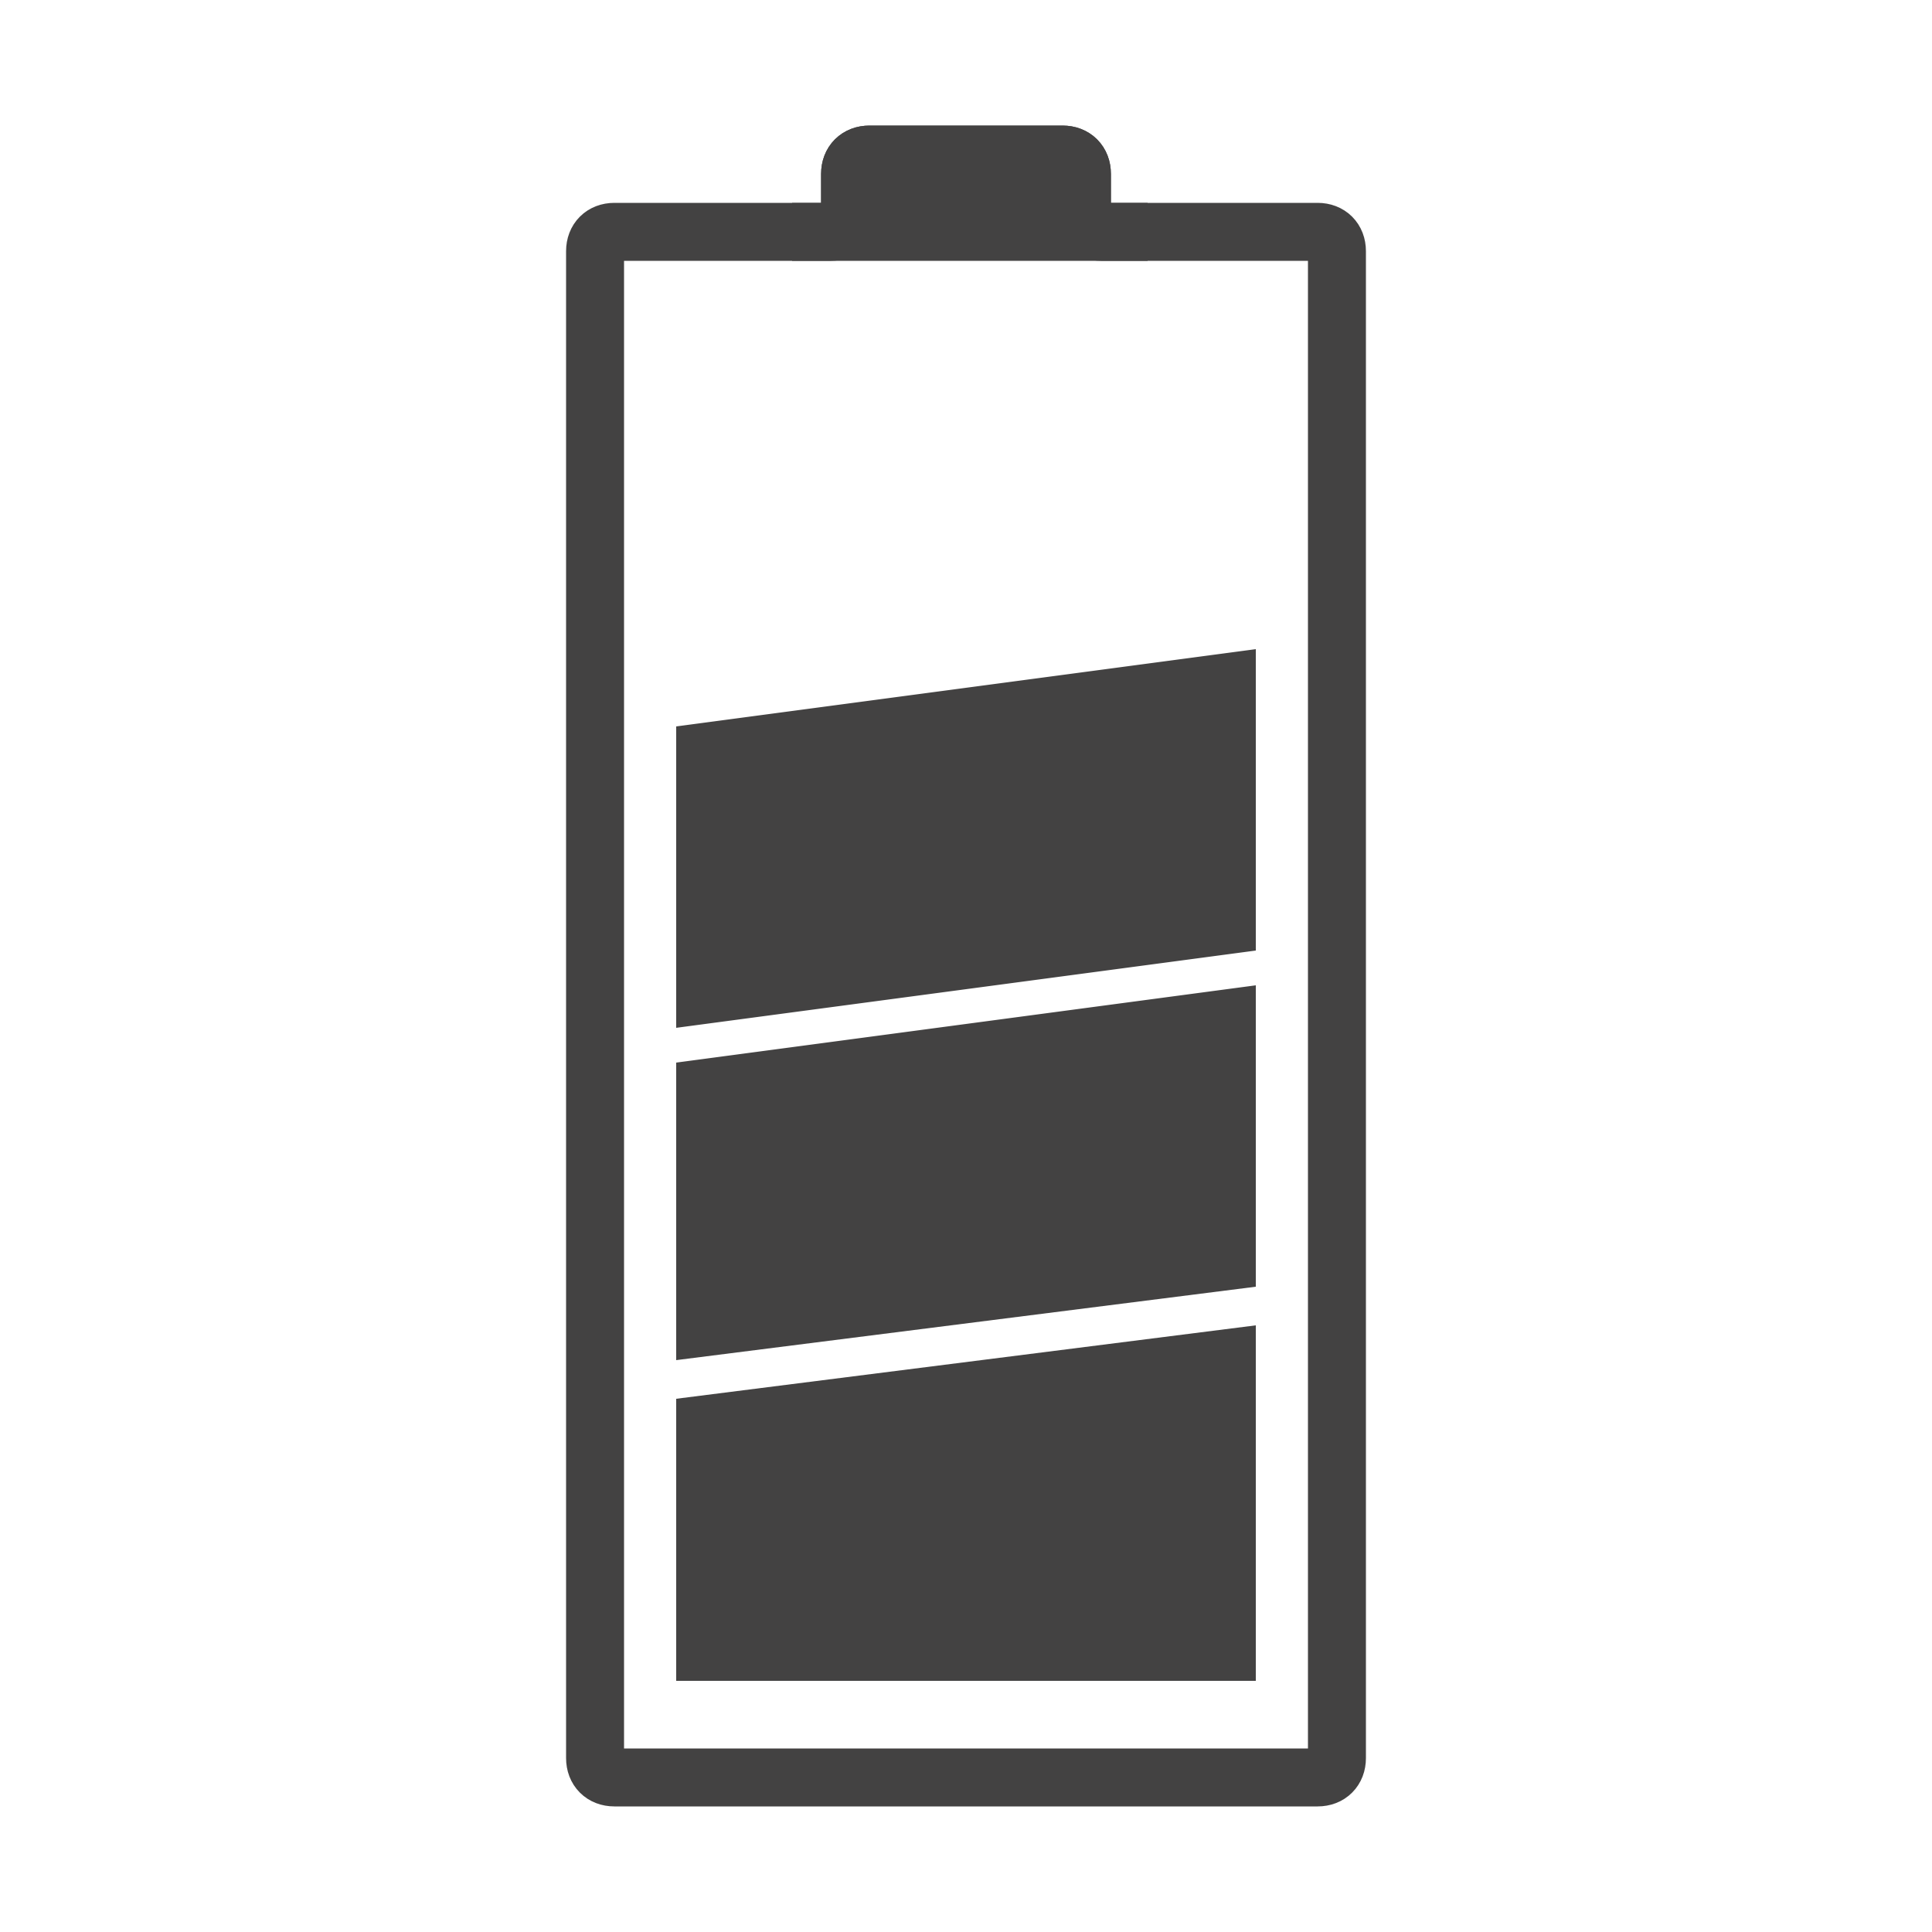 <?xml version="1.0" encoding="UTF-8"?>
<!DOCTYPE svg PUBLIC "-//W3C//DTD SVG 1.1//EN" "http://www.w3.org/Graphics/SVG/1.1/DTD/svg11.dtd">
<!-- Creator: CorelDRAW X6 -->
<svg xmlns="http://www.w3.org/2000/svg" xml:space="preserve" width="100%" height="100%" version="1.1" shape-rendering="geometricPrecision" text-rendering="geometricPrecision" image-rendering="optimizeQuality" fill-rule="evenodd" clip-rule="evenodd"
viewBox="0 0 500 500"
 xmlns:xlink="http://www.w3.org/1999/xlink">
 <g id="Layer_x0020_1">
  <path fill="none" stroke="#434242" stroke-width="15" d="M346 455c0,3 -2,5 -5,5l-182 0c-3,0 -5,-2 -5,-5 0,-130 0,-260 0,-390 0,-3 2,-5 5,-5l56 0c3,0 5,-2 5,-5l0 -10c0,-3 2,-5 5,-5l50 0c3,0 5,2 5,5l0 10c0,3 2,5 5,5l56 0c3,0 5,2 5,5 0,130 0,260 0,390z"/>
  <path fill="#434242" d="M175 435l150 0 0 -92 -150 19 0 73zm0 -83l150 -19 0 -78 -150 20 0 77zm0 -86l150 -20 0 -78 -150 20 0 78z"/>
  <path fill="#434242" stroke="#434242" stroke-width="15" d="M215 60c3,0 5,-2 5,-5l0 -10c0,-3 2,-5 5,-5l50 0c3,0 5,2 5,5l0 10c0,3 2,5 5,5l12 0 -92 0 10 0z"/>
 </g>
</svg>
